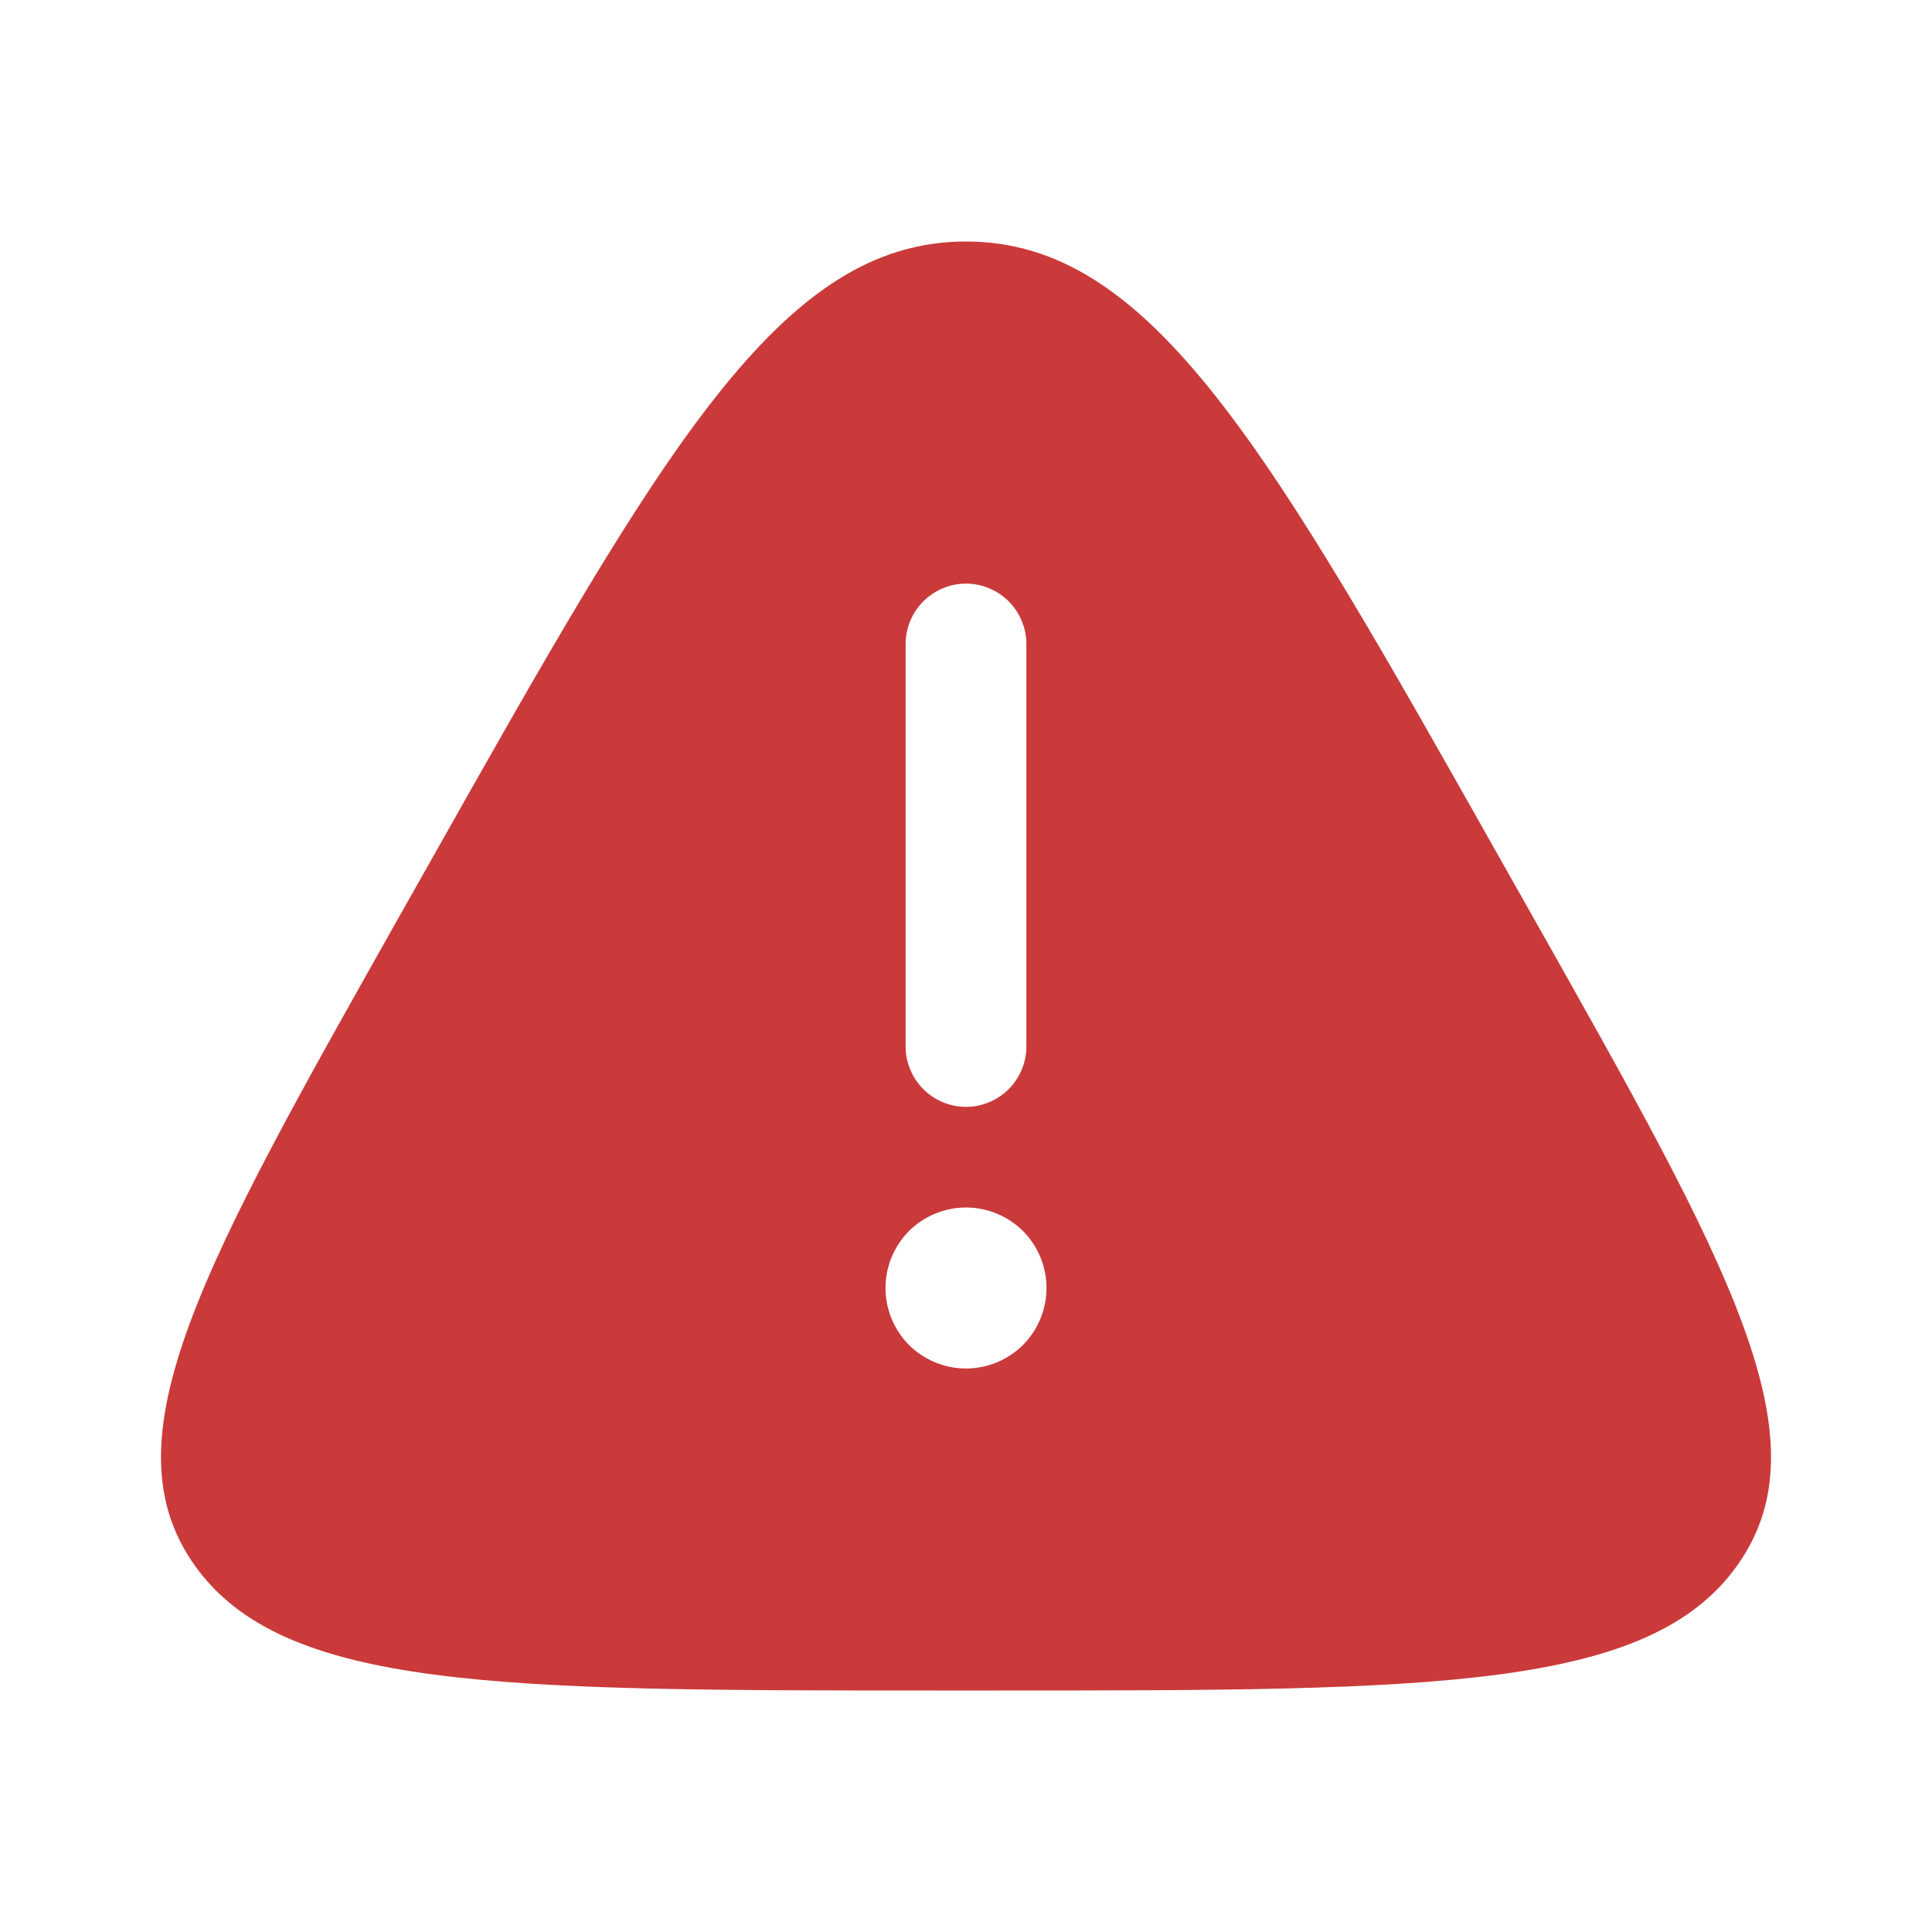 <svg width="12" height="12" viewBox="0 0 12 12" fill="none" xmlns="http://www.w3.org/2000/svg">
<path fill-rule="evenodd" clip-rule="evenodd" d="M2.656 5.381C4.115 2.793 4.845 1.5 6 1.5C7.155 1.5 7.885 2.793 9.344 5.381L9.526 5.703C10.739 7.853 11.345 8.928 10.797 9.714C10.249 10.5 8.893 10.5 6.182 10.5H5.818C3.107 10.5 1.751 10.5 1.203 9.714C0.655 8.928 1.262 7.853 2.474 5.703L2.656 5.381ZM6 3.625C6.099 3.625 6.195 3.665 6.265 3.735C6.335 3.805 6.375 3.901 6.375 4V6.5C6.375 6.599 6.335 6.695 6.265 6.765C6.195 6.835 6.099 6.875 6 6.875C5.901 6.875 5.805 6.835 5.735 6.765C5.665 6.695 5.625 6.599 5.625 6.5V4C5.625 3.901 5.665 3.805 5.735 3.735C5.805 3.665 5.901 3.625 6 3.625ZM6 8.5C6.133 8.5 6.26 8.447 6.354 8.354C6.447 8.26 6.5 8.133 6.5 8C6.5 7.867 6.447 7.74 6.354 7.646C6.26 7.553 6.133 7.5 6 7.5C5.867 7.5 5.74 7.553 5.646 7.646C5.553 7.74 5.5 7.867 5.5 8C5.5 8.133 5.553 8.26 5.646 8.354C5.74 8.447 5.867 8.5 6 8.5Z" fill="#CA3A3A"/>
</svg>
